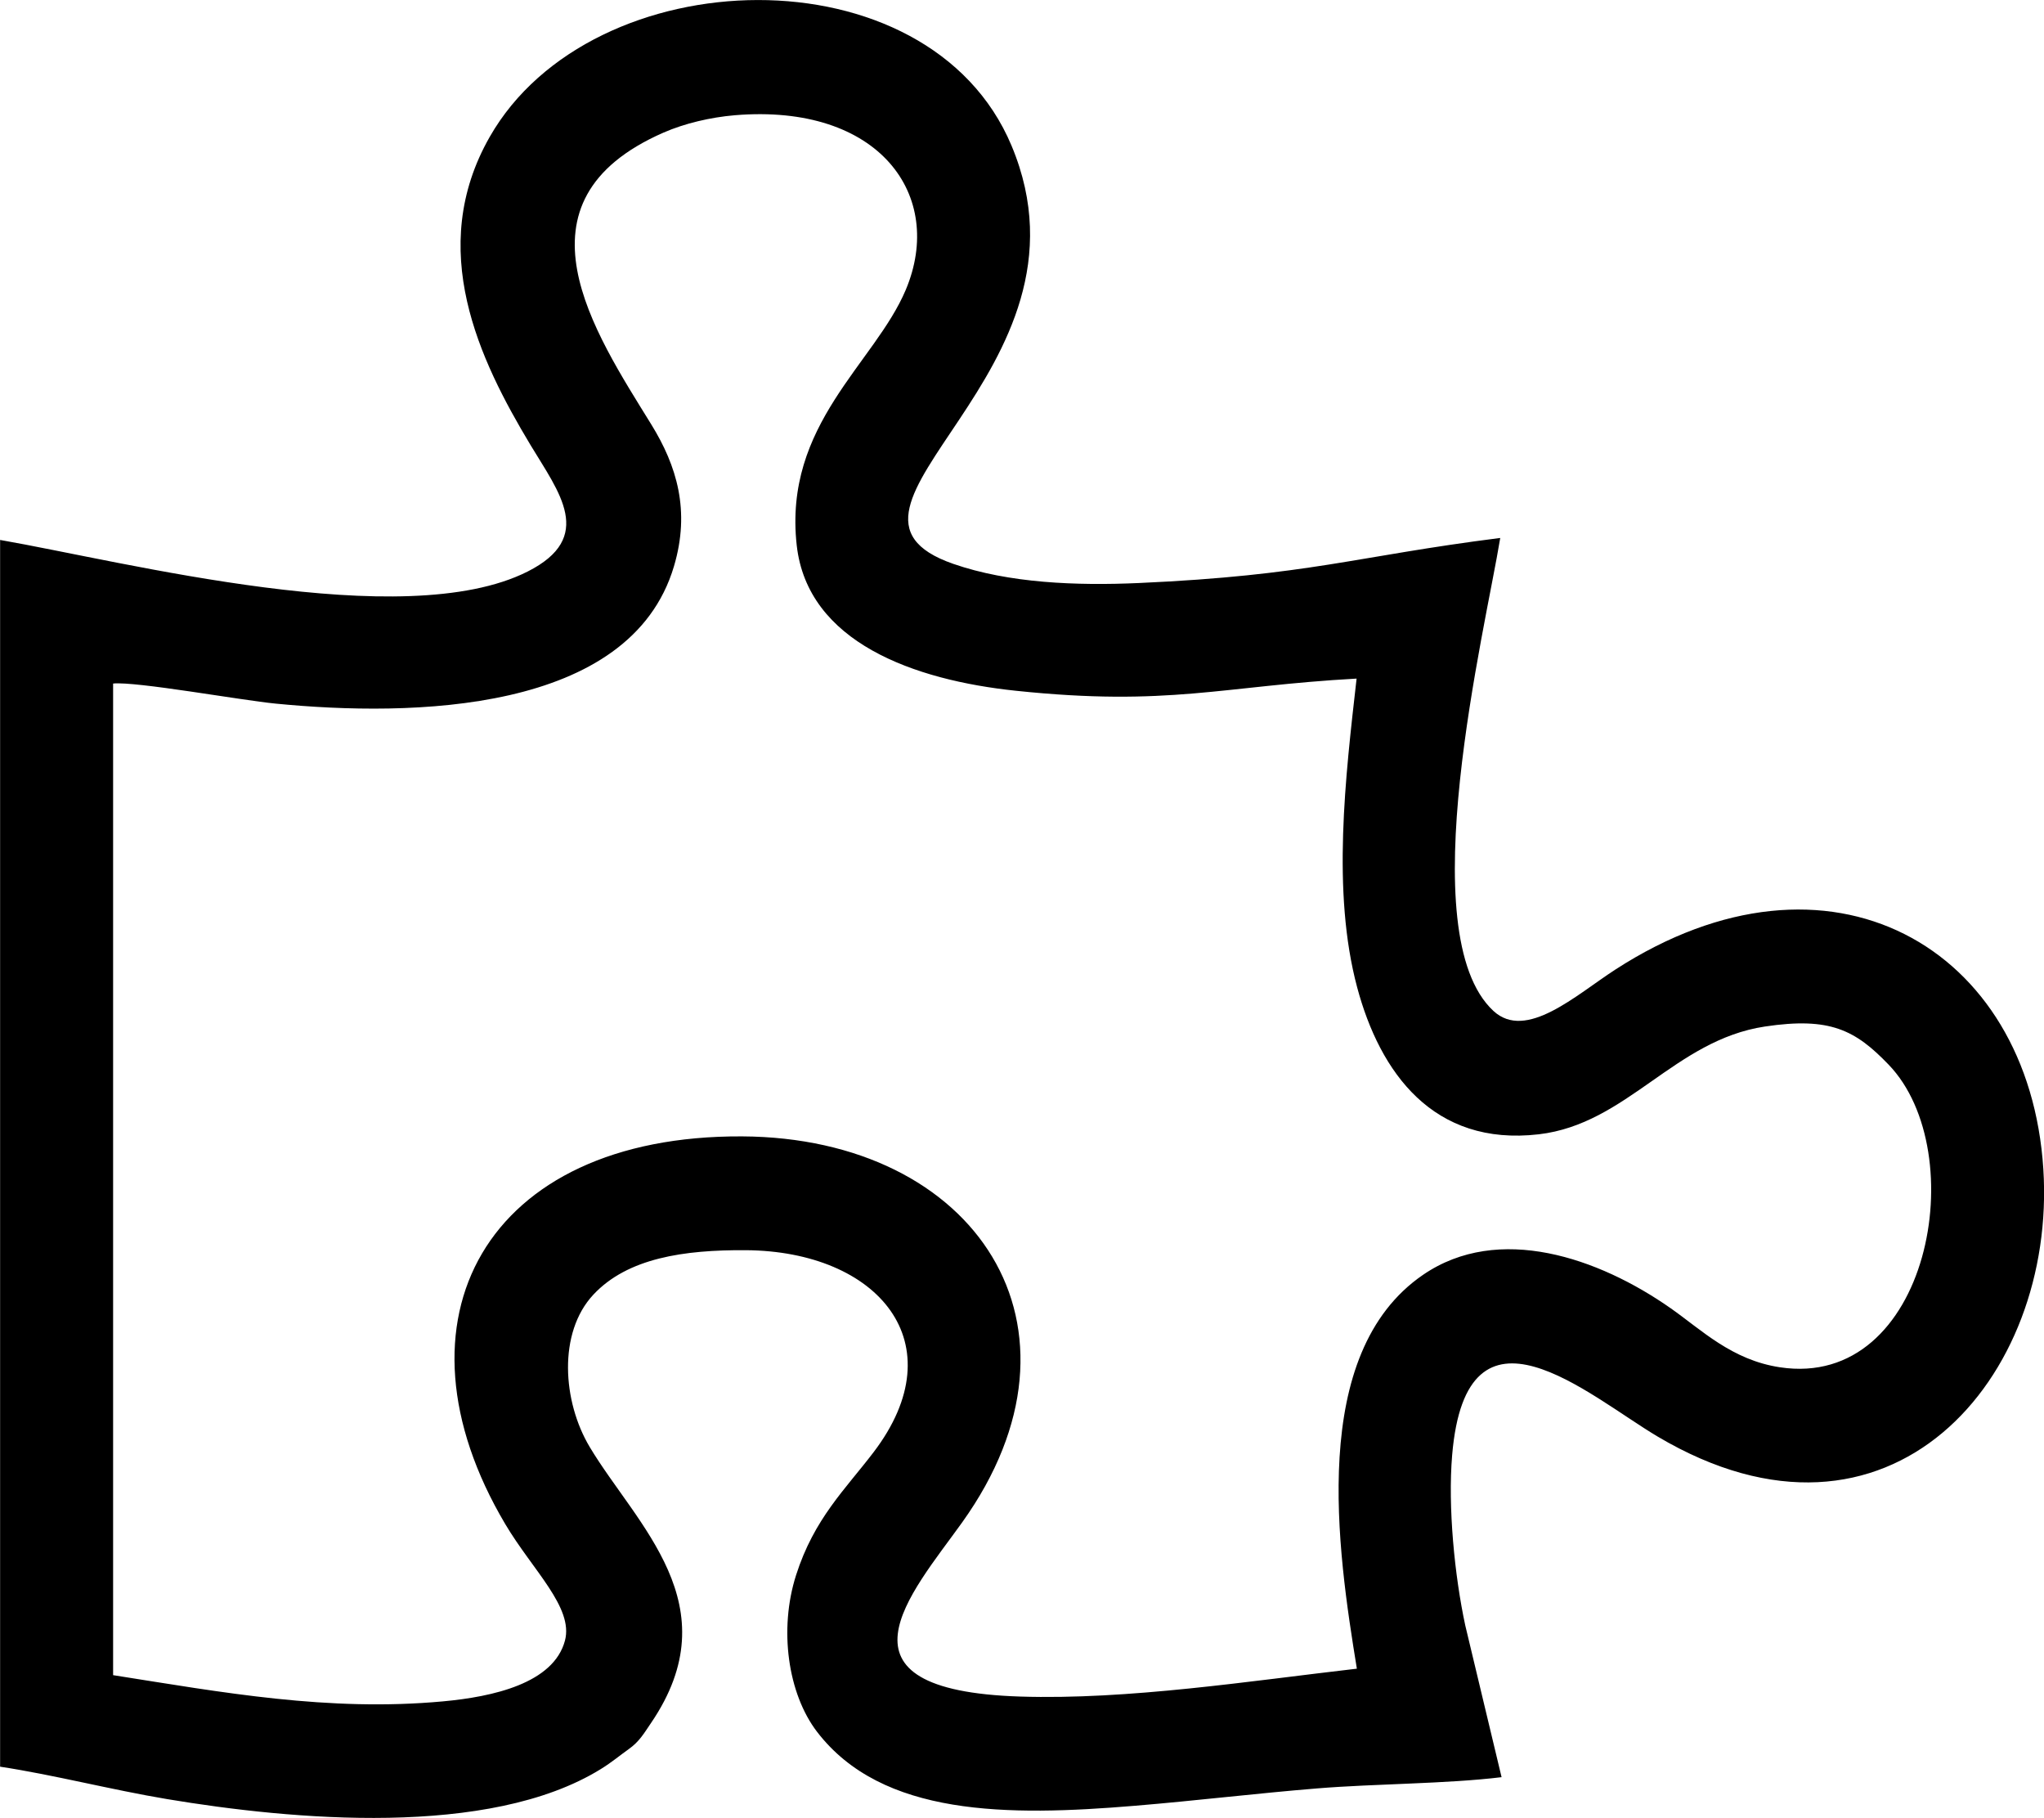 <?xml version="1.0" encoding="UTF-8"?>
<!DOCTYPE svg PUBLIC "-//W3C//DTD SVG 1.1//EN" "http://www.w3.org/Graphics/SVG/1.1/DTD/svg11.dtd">
<!-- Creator: CorelDRAW 2019 (64 Bit) -->
<svg xmlns="http://www.w3.org/2000/svg" id="Capa_1" xml:space="preserve" width="18.245mm" height="16.223mm" version="1.1" style="shape-rendering:geometricPrecision; text-rendering:geometricPrecision; image-rendering:optimizeQuality; fill-rule:evenodd; clip-rule:evenodd"
viewBox="0 0 372.61 331.31"
 xmlns:xlink="http://www.w3.org/1999/xlink"
 xmlns:xodm="http://www.corel.com/coreldraw/odm/2003">
 <defs>
  <style type="text/css">
   <![CDATA[
    .fil0 {fill:black}
   ]]>
  </style>
 </defs>
 <g id="Camada_x0020_1">
  <g id="_1671554873696">
   <path class="fil0" d="M20.62 124.57c4.18,-0.42 23.29,3.04 29.64,3.66 24.7,2.42 64.63,1.83 72.6,-25.03 3.01,-10.13 0.52,-18.31 -4.14,-25.86 -10.34,-16.76 -26.43,-40.62 2.22,-53.17 3.86,-1.69 8.61,-2.8 13,-3.17 26.4,-2.2 38.39,14.67 31.18,31.81 -5.66,13.43 -22.35,24.54 -19.88,46.58 1.98,17.67 21.39,24.56 39.98,26.5 27.83,2.92 37.59,-0.87 62.08,-2.22 -2.04,17.96 -4.55,38.86 0.1,56.26 4.15,15.52 13.86,29.03 33.11,26.79 16.1,-1.87 24.74,-17.16 41.22,-19.64 11.91,-1.79 16.5,0.66 22.55,6.94 15.4,15.99 7.42,59.29 -19.81,55.16 -8.79,-1.33 -14.28,-6.81 -19.89,-10.74 -13.14,-9.22 -31.39,-15.53 -45.15,-6.12 -21,14.37 -15.59,50.26 -12.08,71.79 -19.47,2.24 -41.73,5.71 -61.38,5.08 -36.08,-1.15 -19.87,-18.76 -10.58,-31.73 25.46,-35.55 2.52,-70.14 -40.12,-70.36 -46.8,-0.23 -65.17,33.54 -43.17,70.65 4.98,8.4 12.49,15.19 10.89,21.24 -2.07,7.8 -13.15,10.25 -22.26,11.08 -20.84,1.92 -40.18,-1.64 -60.11,-4.78l0 -180.71zm252.84 -26.53c-26.55,3.37 -34.7,6.81 -65.84,8.21 -11.41,0.51 -23.69,0.03 -33.84,-3.49 -28.61,-9.93 27.97,-34.8 10.62,-76.21 -15.1,-36.03 -76.52,-34.23 -95.13,-1.6 -11.64,20.41 -1.87,40.67 7.44,56.15 5.17,8.6 11.89,16.82 -0.57,23.08 -22.64,11.36 -73.25,-1.8 -96.12,-5.78l0 223.57c9.73,1.47 20.18,4.19 30.46,5.91 22.73,3.79 58.64,7.1 79,-5.45 2.09,-1.29 3.41,-2.44 5.13,-3.66 1.94,-1.38 2.75,-2.82 4.06,-4.75 14.65,-21.5 -2.65,-36.09 -11.16,-50.3 -4.96,-8.28 -5.83,-20.84 0.66,-27.78 6.23,-6.67 16.51,-8.18 27.81,-8.1 24.06,0.17 38.44,16.92 23.26,36.83 -5.16,6.77 -10.83,12.09 -14.12,22.39 -3.16,9.88 -1.5,21.61 3.83,28.56 11.86,15.44 34.71,15.41 57.96,13.47 11.1,-0.92 22.12,-2.26 33.18,-3.16 10.63,-0.87 23.56,-0.82 33.64,-2.05l-6.62 -27.66c-1.94,-9 -3.19,-21.58 -2.39,-31.04 2.61,-30.93 24.83,-10.86 37.47,-3.37 42.3,25.06 72.74,-10.68 70.3,-48.76 -2.59,-40.44 -38.94,-61.65 -78.04,-36.34 -7.18,4.65 -16.25,13.03 -22.2,7.53 -15.17,-14.04 -1.51,-69.37 1.23,-86.17z"/>
  </g>
 </g>
</svg>
